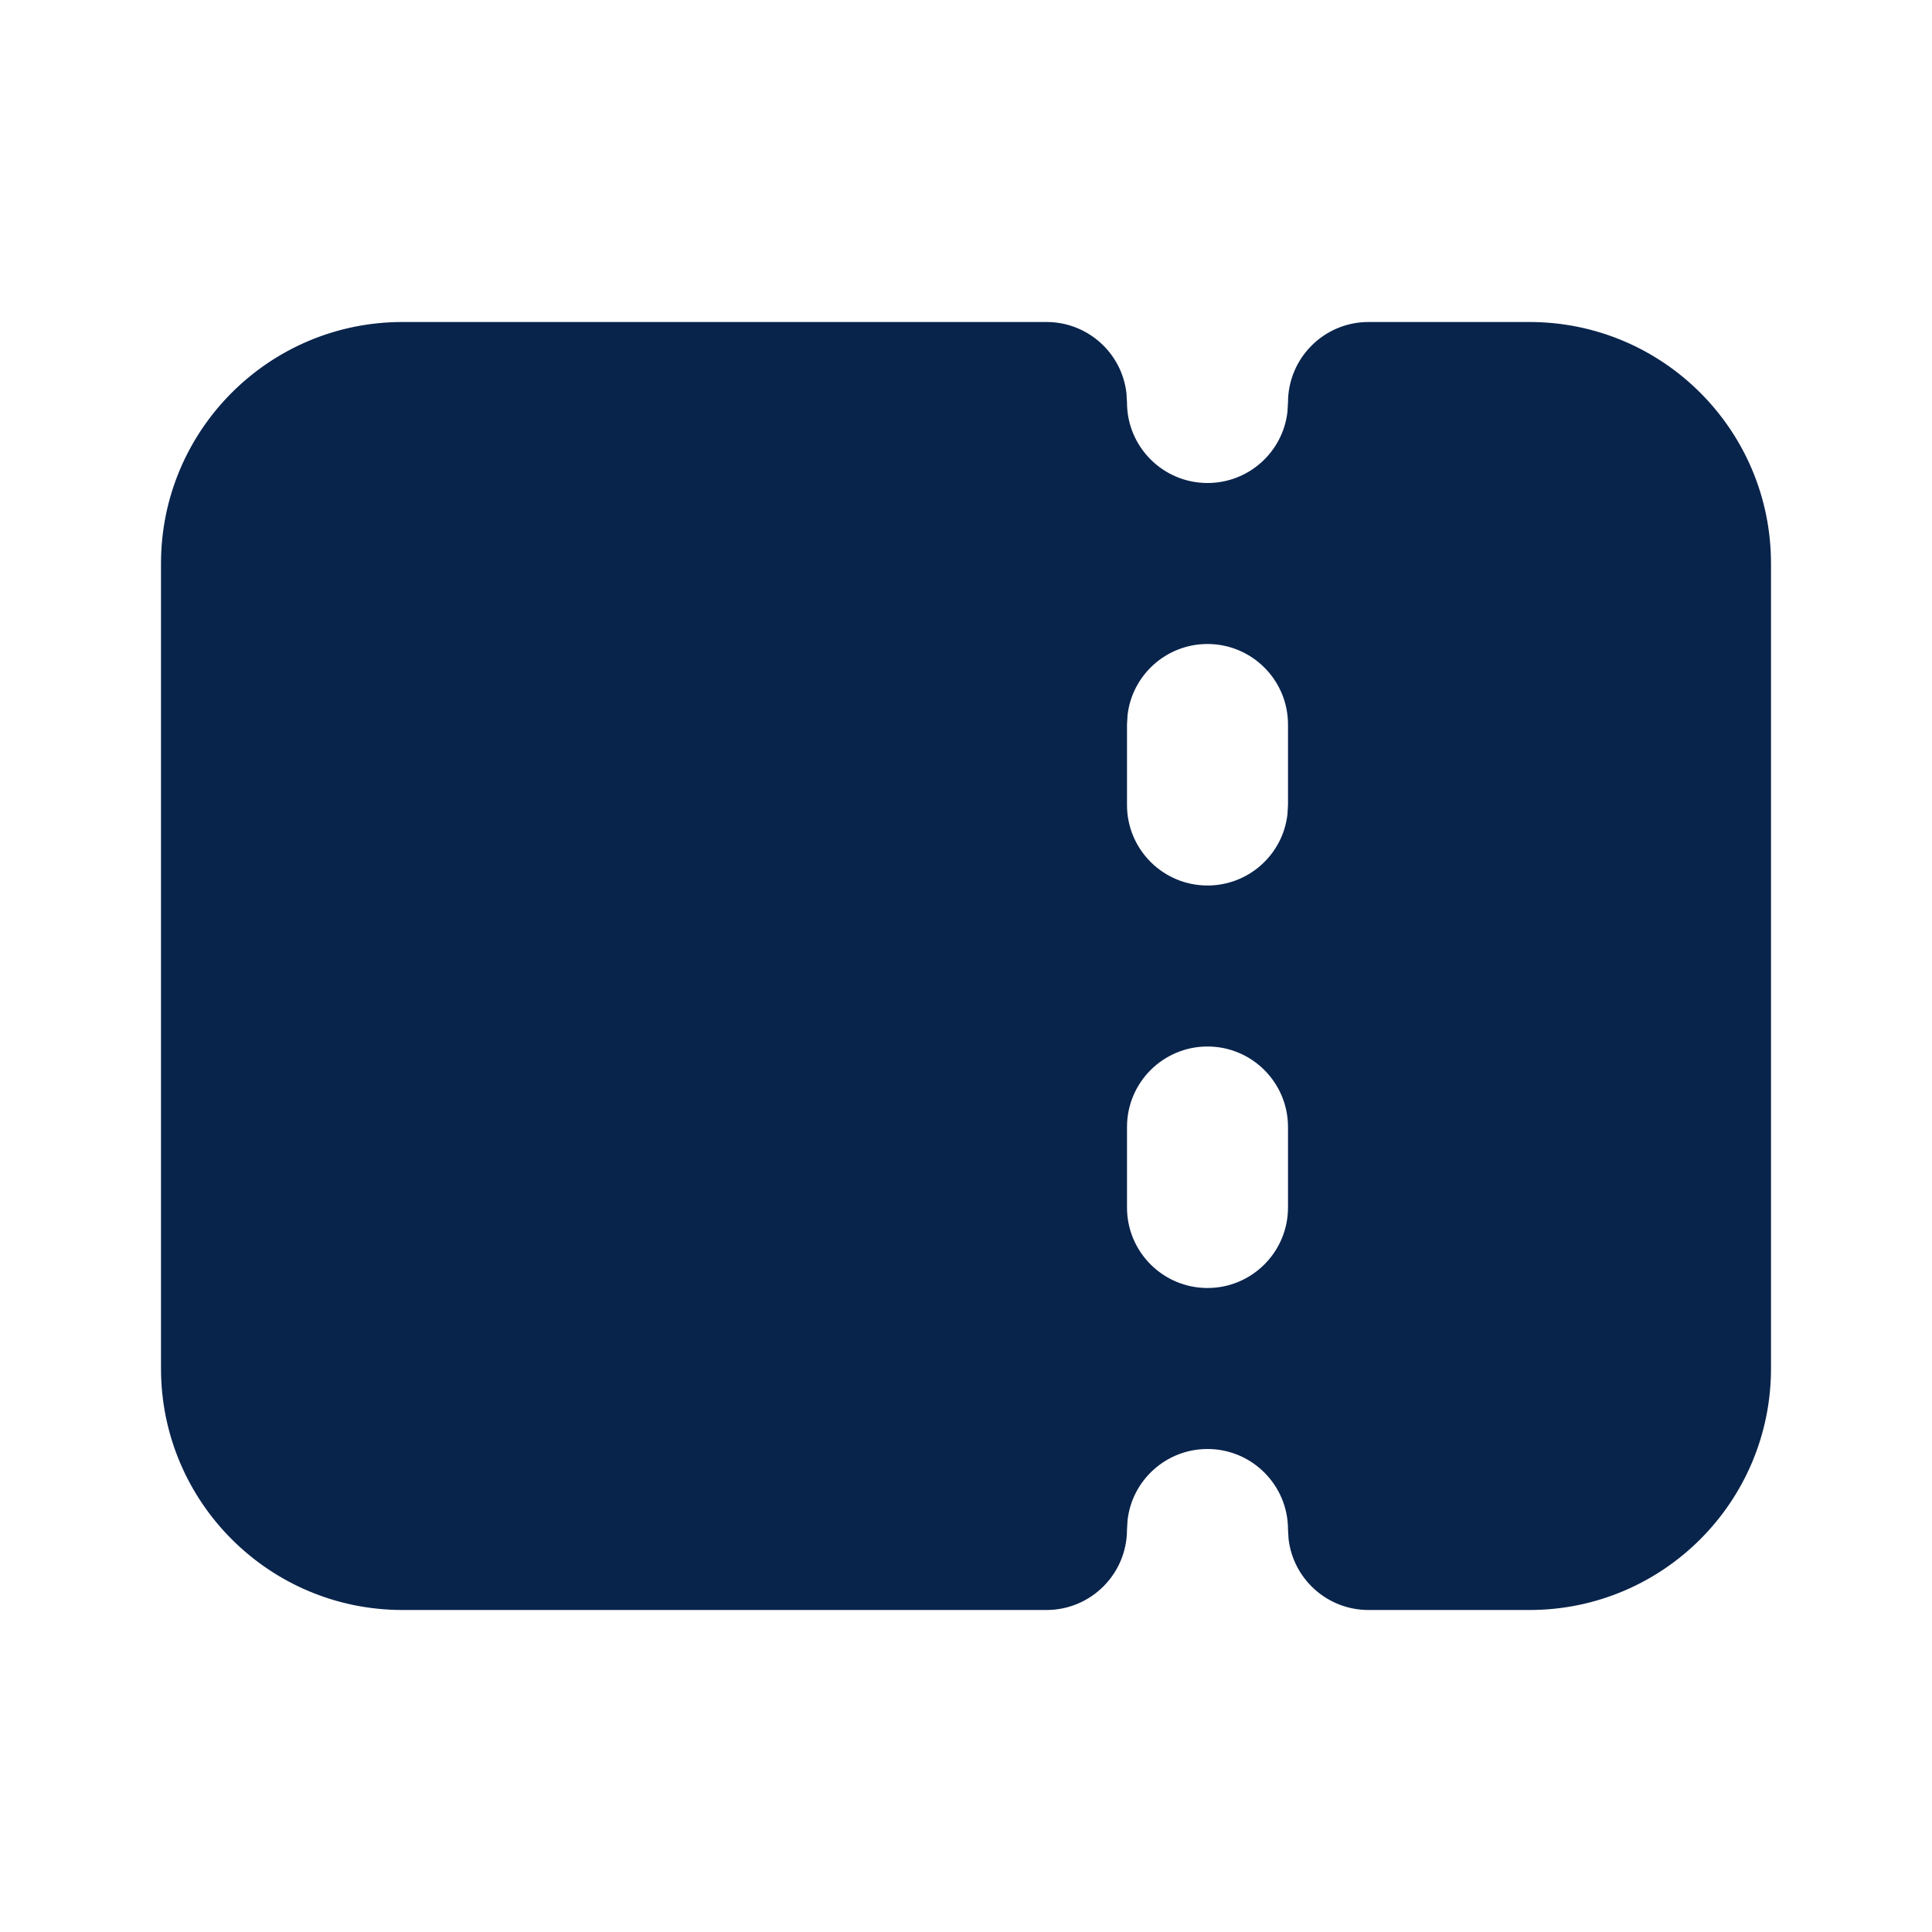 <?xml version="1.0" encoding="UTF-8"?>
<svg width="24px" height="24px" viewBox="0 0 24 24" version="1.1" xmlns="http://www.w3.org/2000/svg" xmlns:xlink="http://www.w3.org/1999/xlink">
    <title>ticket_fill</title>
    <g id="Icon" stroke="none" stroke-width="1" fill="none" fill-rule="evenodd">
        <g id="Business" transform="translate(0, -528)">
            <g id="ticket_fill" transform="translate(0, 528)">
                <path d="M24,0 L24,24 L0,24 L0,0 L24,0 Z M12.594,23.258 L12.582,23.259 L12.511,23.295 L12.492,23.299 L12.477,23.295 L12.406,23.259 C12.396,23.256 12.387,23.259 12.382,23.265 L12.378,23.276 L12.361,23.703 L12.366,23.724 L12.377,23.736 L12.48,23.81 L12.495,23.814 L12.507,23.81 L12.611,23.736 L12.623,23.72 L12.627,23.703 L12.61,23.276 C12.608,23.266 12.601,23.259 12.594,23.258 Z M12.858,23.145 L12.845,23.147 L12.66,23.24 L12.65,23.25 L12.647,23.261 L12.665,23.691 L12.67,23.703 L12.678,23.71 L12.879,23.803 C12.891,23.807 12.902,23.803 12.908,23.795 L12.912,23.781 L12.878,23.166 C12.875,23.155 12.867,23.147 12.858,23.145 Z M12.143,23.147 C12.133,23.142 12.122,23.145 12.116,23.153 L12.11,23.166 L12.076,23.781 C12.075,23.793 12.083,23.802 12.093,23.805 L12.108,23.803 L12.309,23.71 L12.319,23.702 L12.322,23.691 L12.34,23.261 L12.337,23.248 L12.328,23.24 L12.143,23.147 Z" id="MingCute" fill-rule="nonzero"></path>
                <path d="M13,4 C13.513,4 13.936,4.386 13.993,4.883 L14,5 C14,5.552 14.448,6 15,6 C15.513,6 15.936,5.614 15.993,5.117 L16,5 C16,4.448 16.448,4 17,4 L19,4 C20.657,4 22,5.343 22,7 L22,17 C22,18.657 20.657,20 19,20 L17,20 C16.487,20 16.064,19.614 16.007,19.117 L16,19 C16,18.448 15.552,18 15,18 C14.487,18 14.064,18.386 14.007,18.883 L14,19 C14,19.552 13.552,20 13,20 L5,20 C3.343,20 2,18.657 2,17 L2,7 C2,5.343 3.343,4 5,4 L13,4 Z M15,13 C14.448,13 14,13.448 14,14 L14,15 C14,15.552 14.448,16 15,16 C15.552,16 16,15.552 16,15 L16,14 C16,13.448 15.552,13 15,13 Z M15,8 C14.487,8 14.064,8.386 14.007,8.883 L14,9 L14,10 C14,10.552 14.448,11 15,11 C15.513,11 15.936,10.614 15.993,10.117 L16,10 L16,9 C16,8.448 15.552,8 15,8 Z" id="形状" fill="#09244B"></path>
            </g>
        </g>
    </g>
</svg>